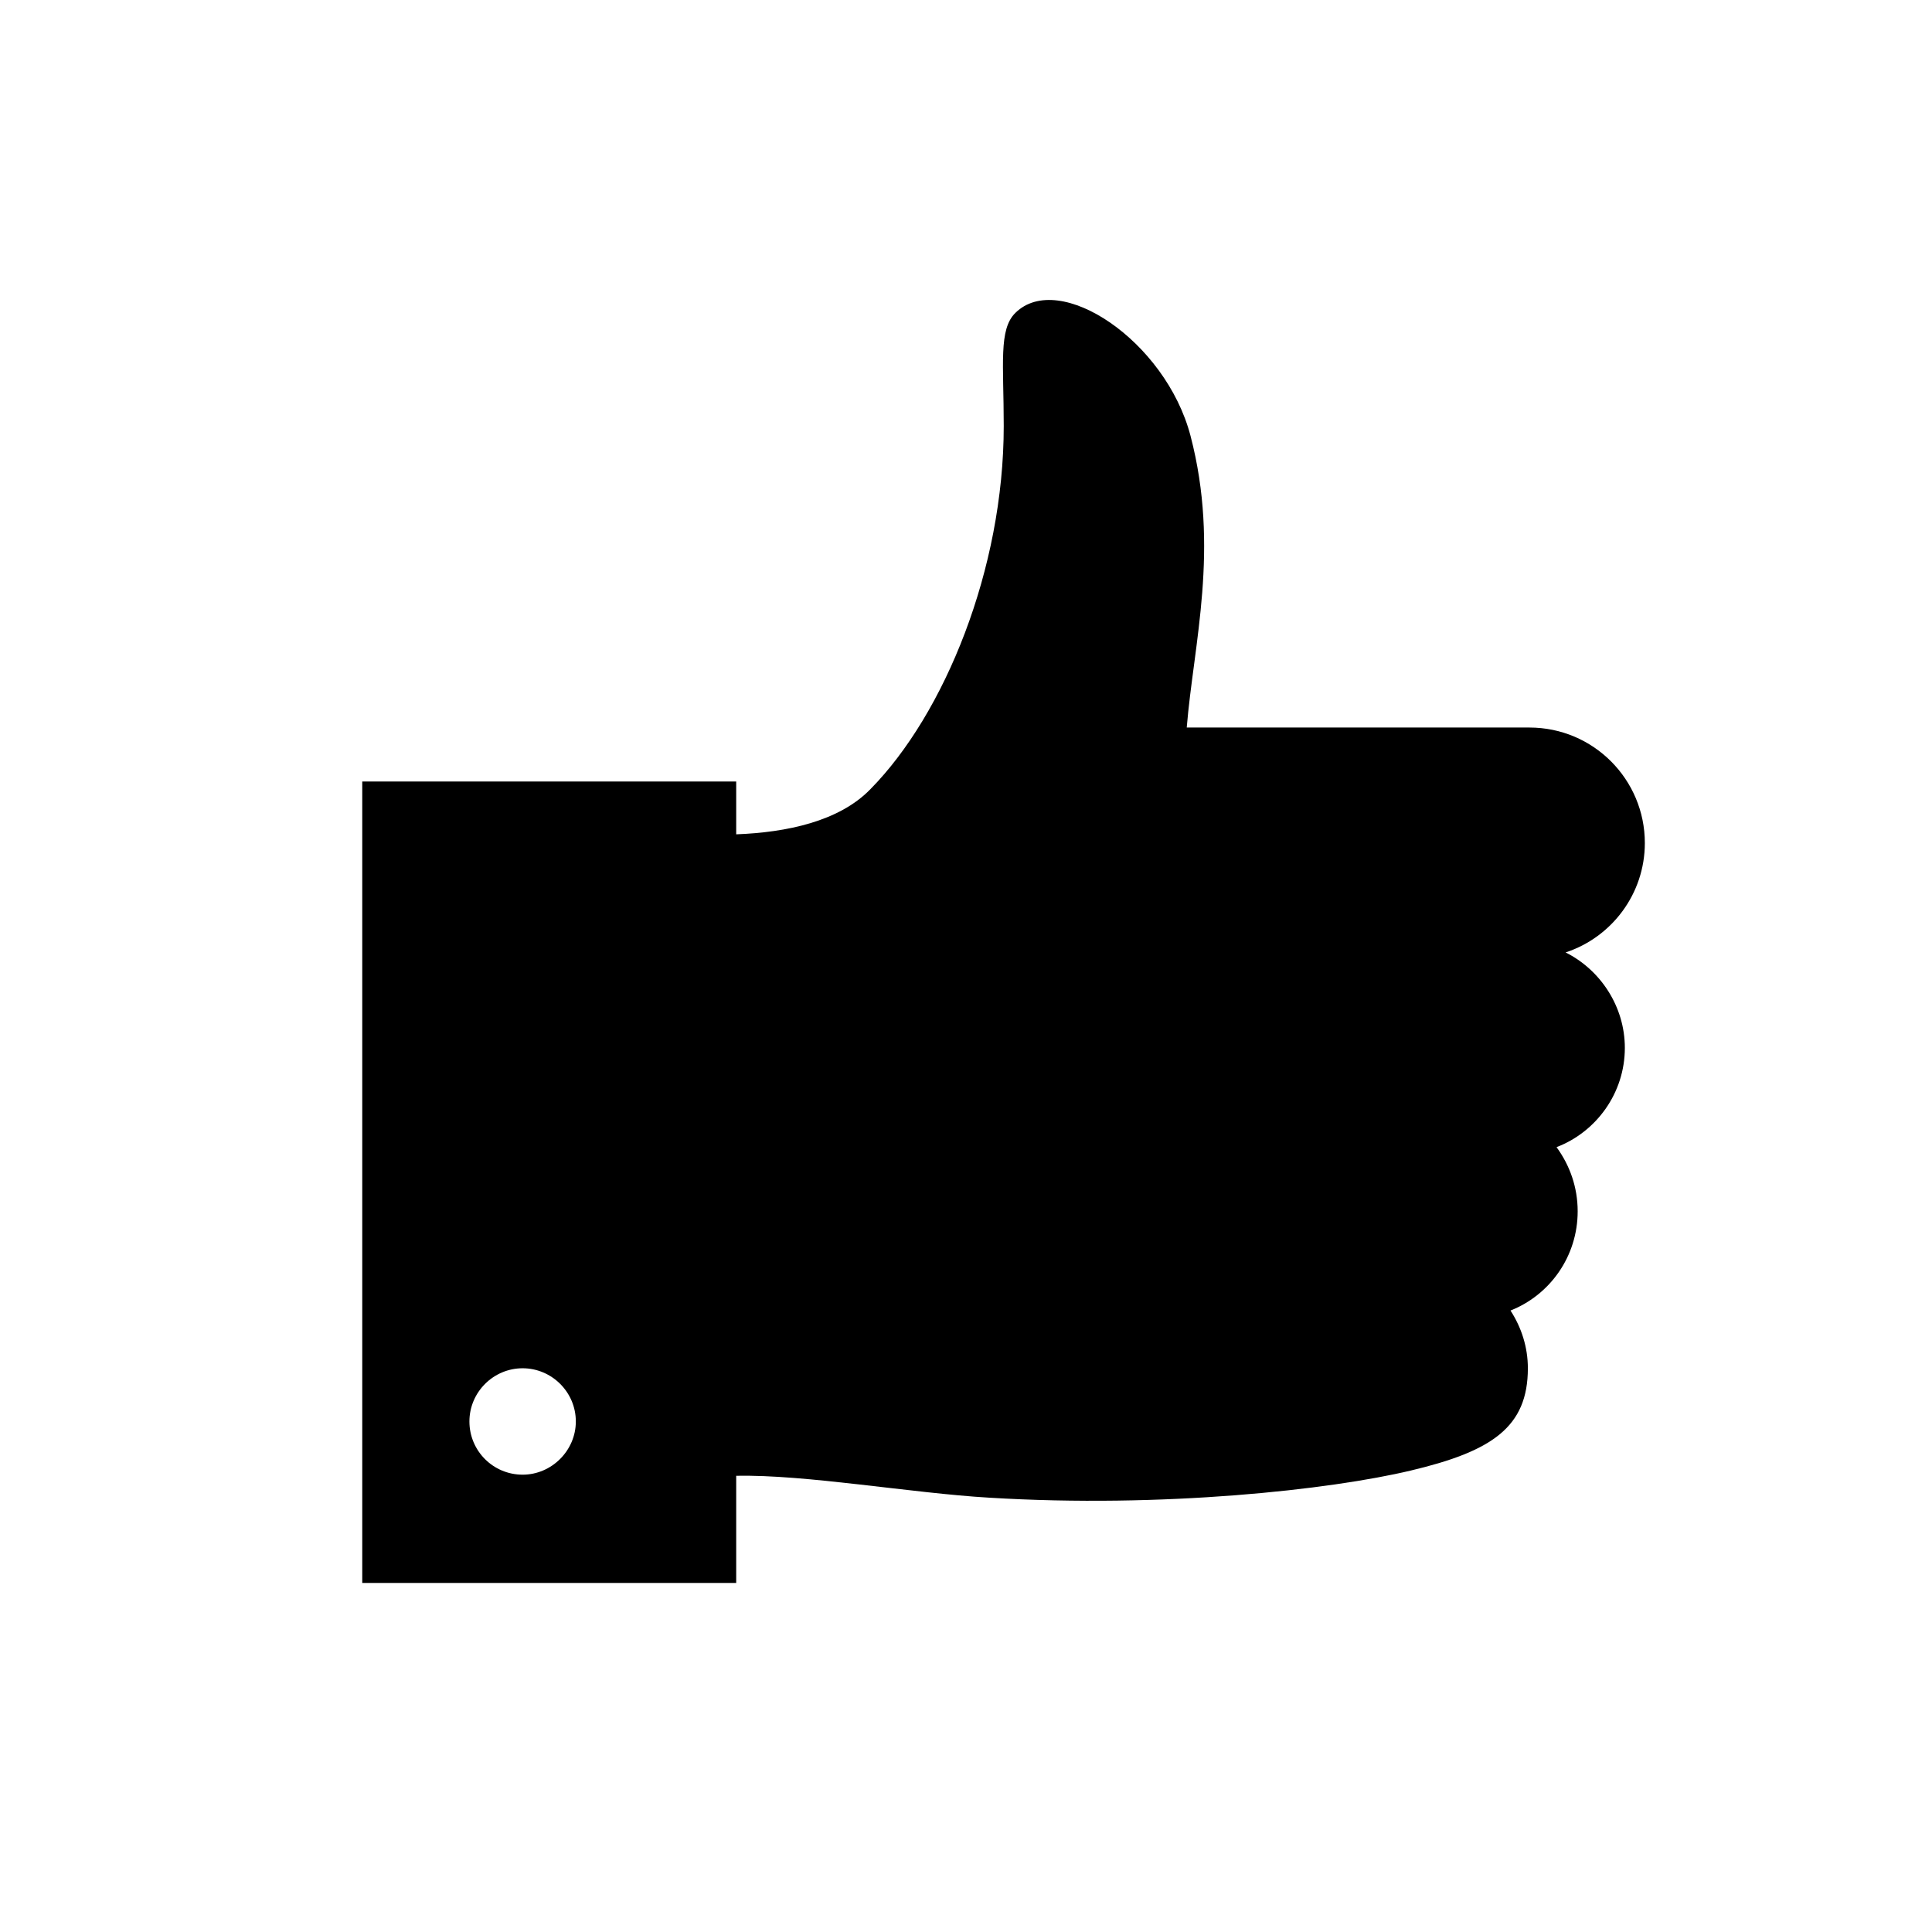 <svg xmlns="http://www.w3.org/2000/svg" width="512" height="512" viewBox="0 0 512 512">
    <path d="M414.9 252.404c12.2-4 21-15.5 21-29 0-16.8-13.6-30.6-30.6-30.6h-90.8c1.8-22.1 8.8-47.5 1-77.3-6.6-25.2-34.8-44-46.4-32.6-4.5 4.4-3.1 13.5-3.1 30 0 37.9-15.7 76.3-35.3 96.2-8.3 8.6-22.3 11.5-35.6 12v-14H96v212.4h99.1v-28.4c18.3-.4 46.5 4.6 67.1 5.8 46 2.8 90.3-2.1 111.7-7.2 21.5-5.1 31-11.5 31-27.1 0-5.6-1.7-10.8-4.6-15.3 10.4-4.1 17.8-14.3 17.8-26.3 0-6.4-2.1-12.2-5.6-17 10.5-4 18.1-14.3 18.1-26.3 0-11-6.5-20.7-15.7-25.3m-276.4 138.4c-7.8 0-14.1-6.3-14.1-14.1s6.4-14.1 14.1-14.1 14.1 6.3 14.1 14.1c0 7.7-6.4 14.1-14.1 14.1"/>
</svg>
